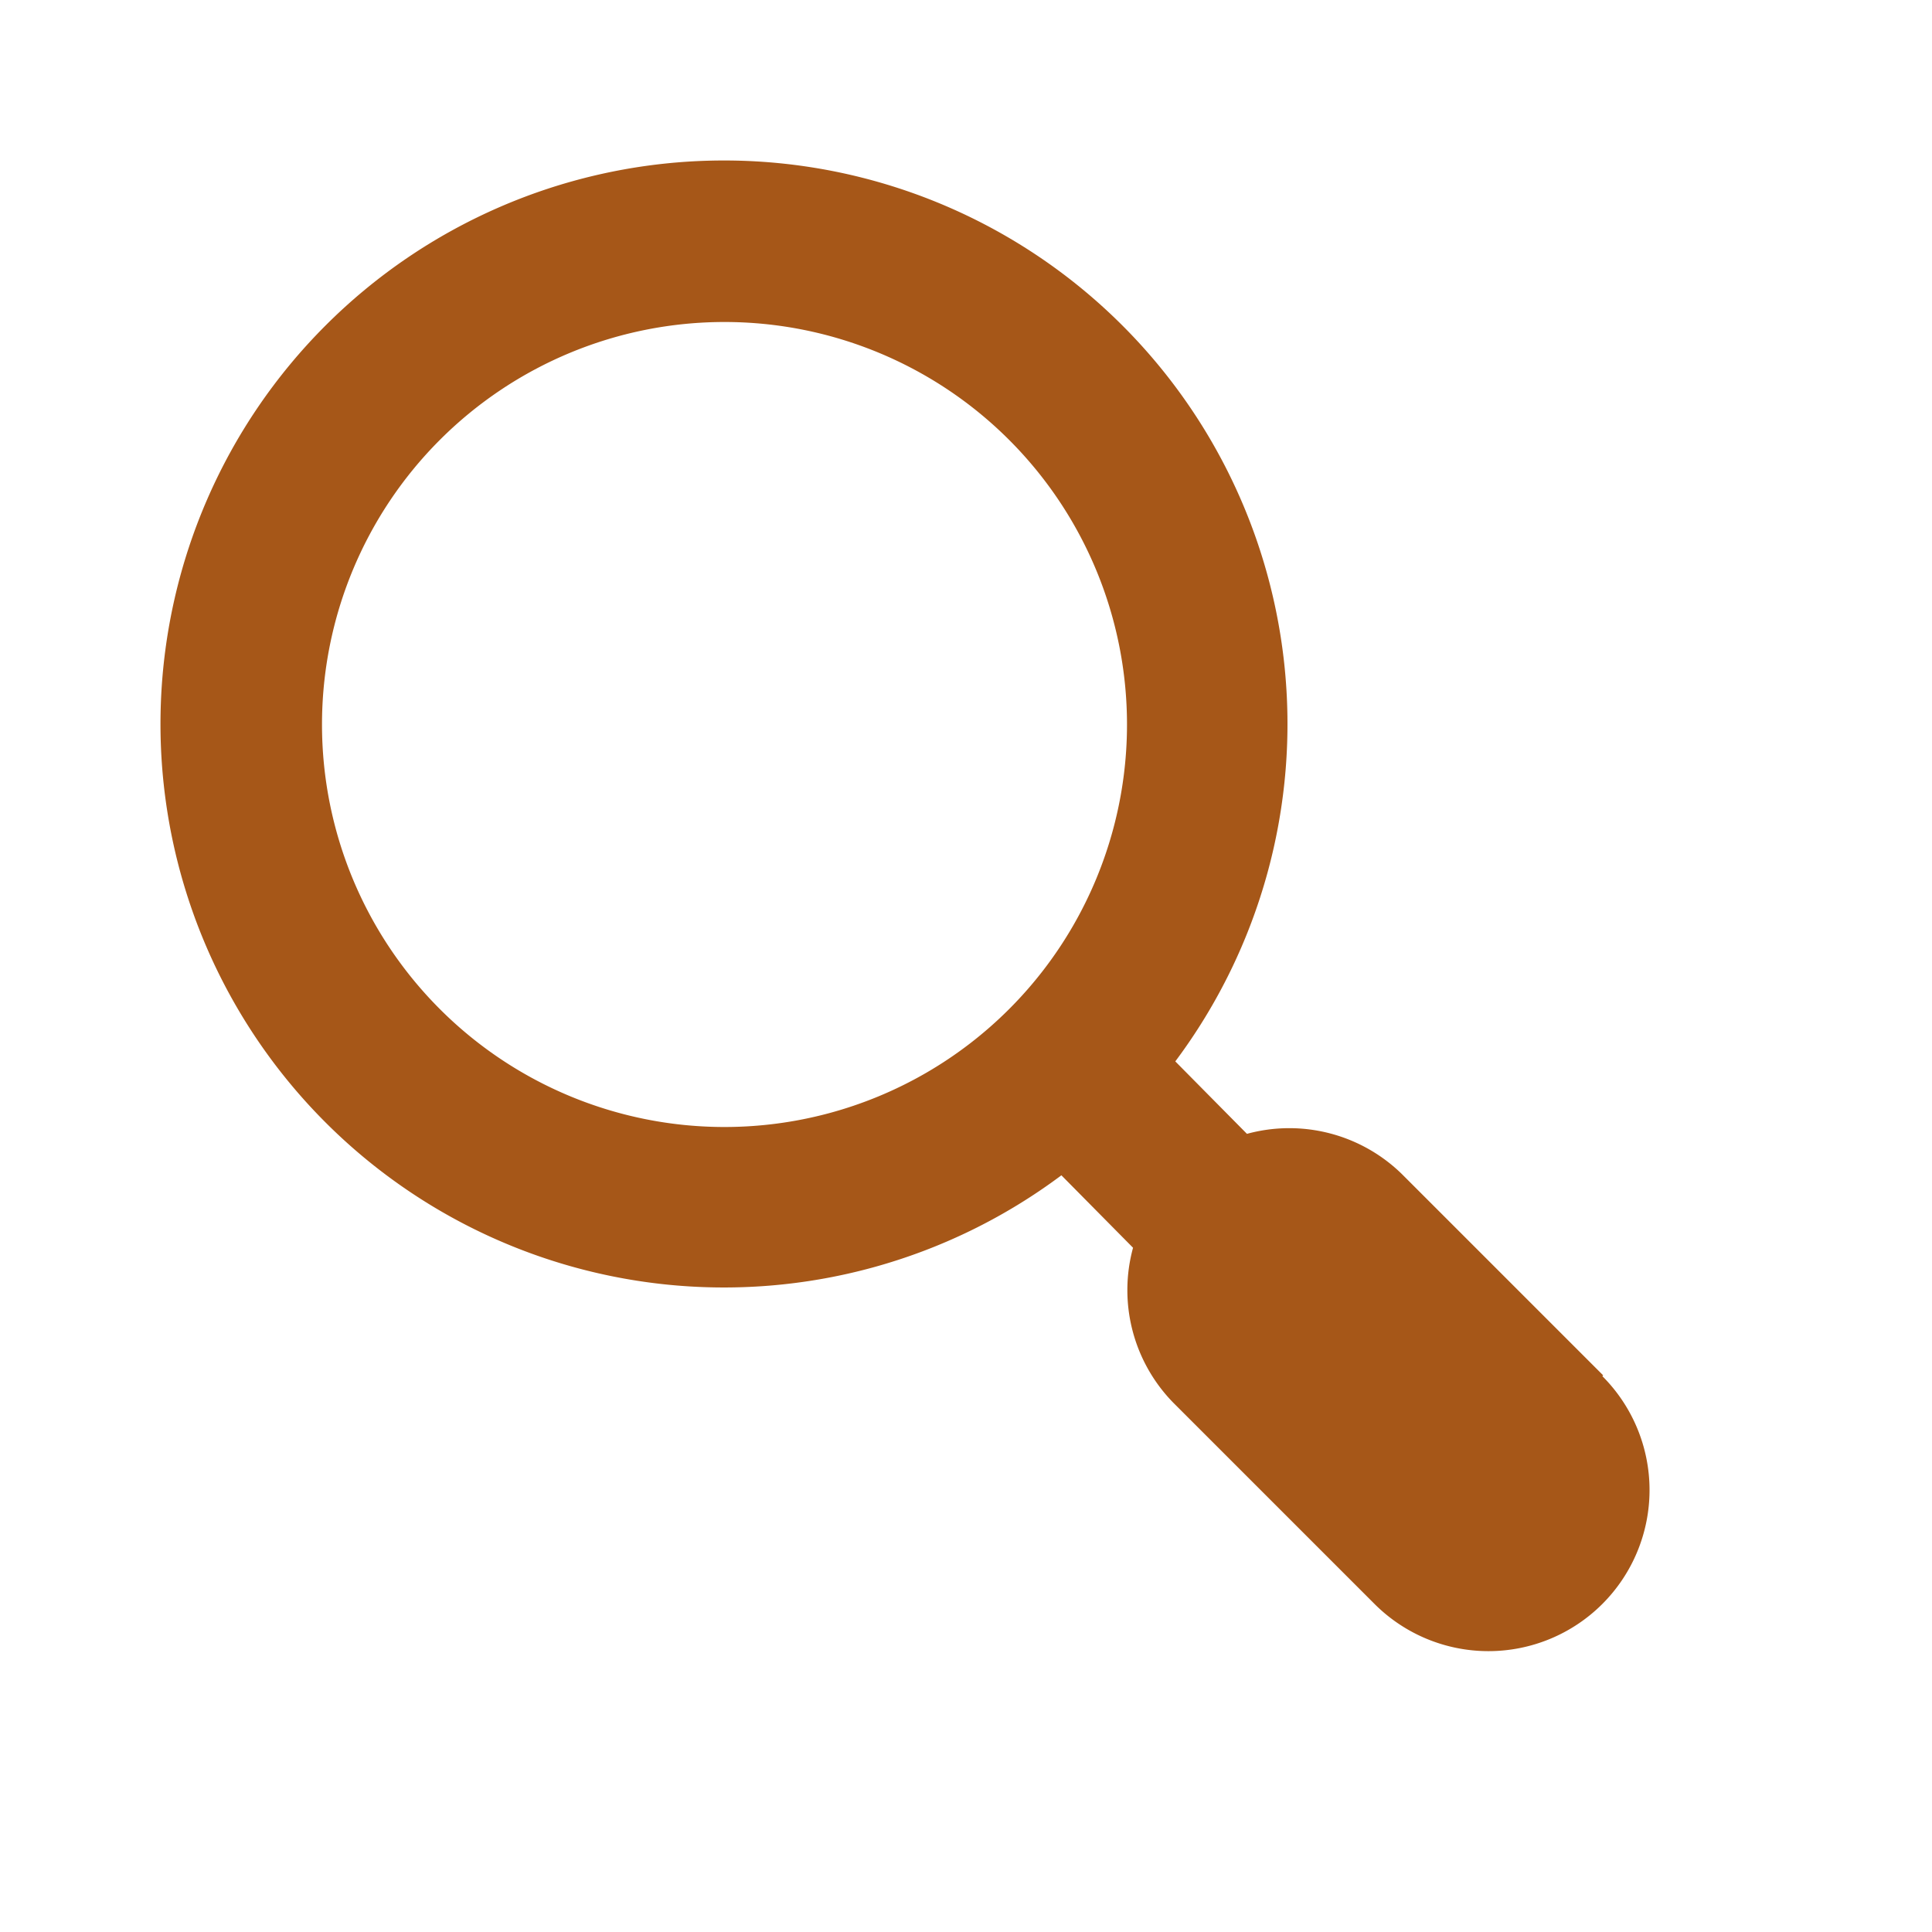 <svg xmlns="http://www.w3.org/2000/svg" xmlns:xlink="http://www.w3.org/1999/xlink" viewBox="0 0 48 48"><defs><style>.cls-1{fill:#a65718;}.cls-2{opacity:0;}.cls-3{clip-path:url(#clip-path);}</style><clipPath id="clip-path"><rect class="cls-1" width="48" height="48"/></clipPath></defs><g id="icones"><path class="cls-1" d="M39.83,34.17l-5-5a4,4,0,0,0-3.85-1L29.2,26.37a14,14,0,1,0-2.83,2.83L28.15,31a4,4,0,0,0,1,3.85l5,5a4,4,0,0,0,5.66-5.66M18,28A10,10,0,1,1,28,18,10,10,0,0,1,18,28"/><g class="cls-2"><rect class="cls-1" width="48" height="48"/><g class="cls-3"><g class="cls-2"><rect class="cls-1" width="48" height="48"/><g class="cls-3"><rect class="cls-1" width="48" height="48"/></g></g></g></g></g></svg>